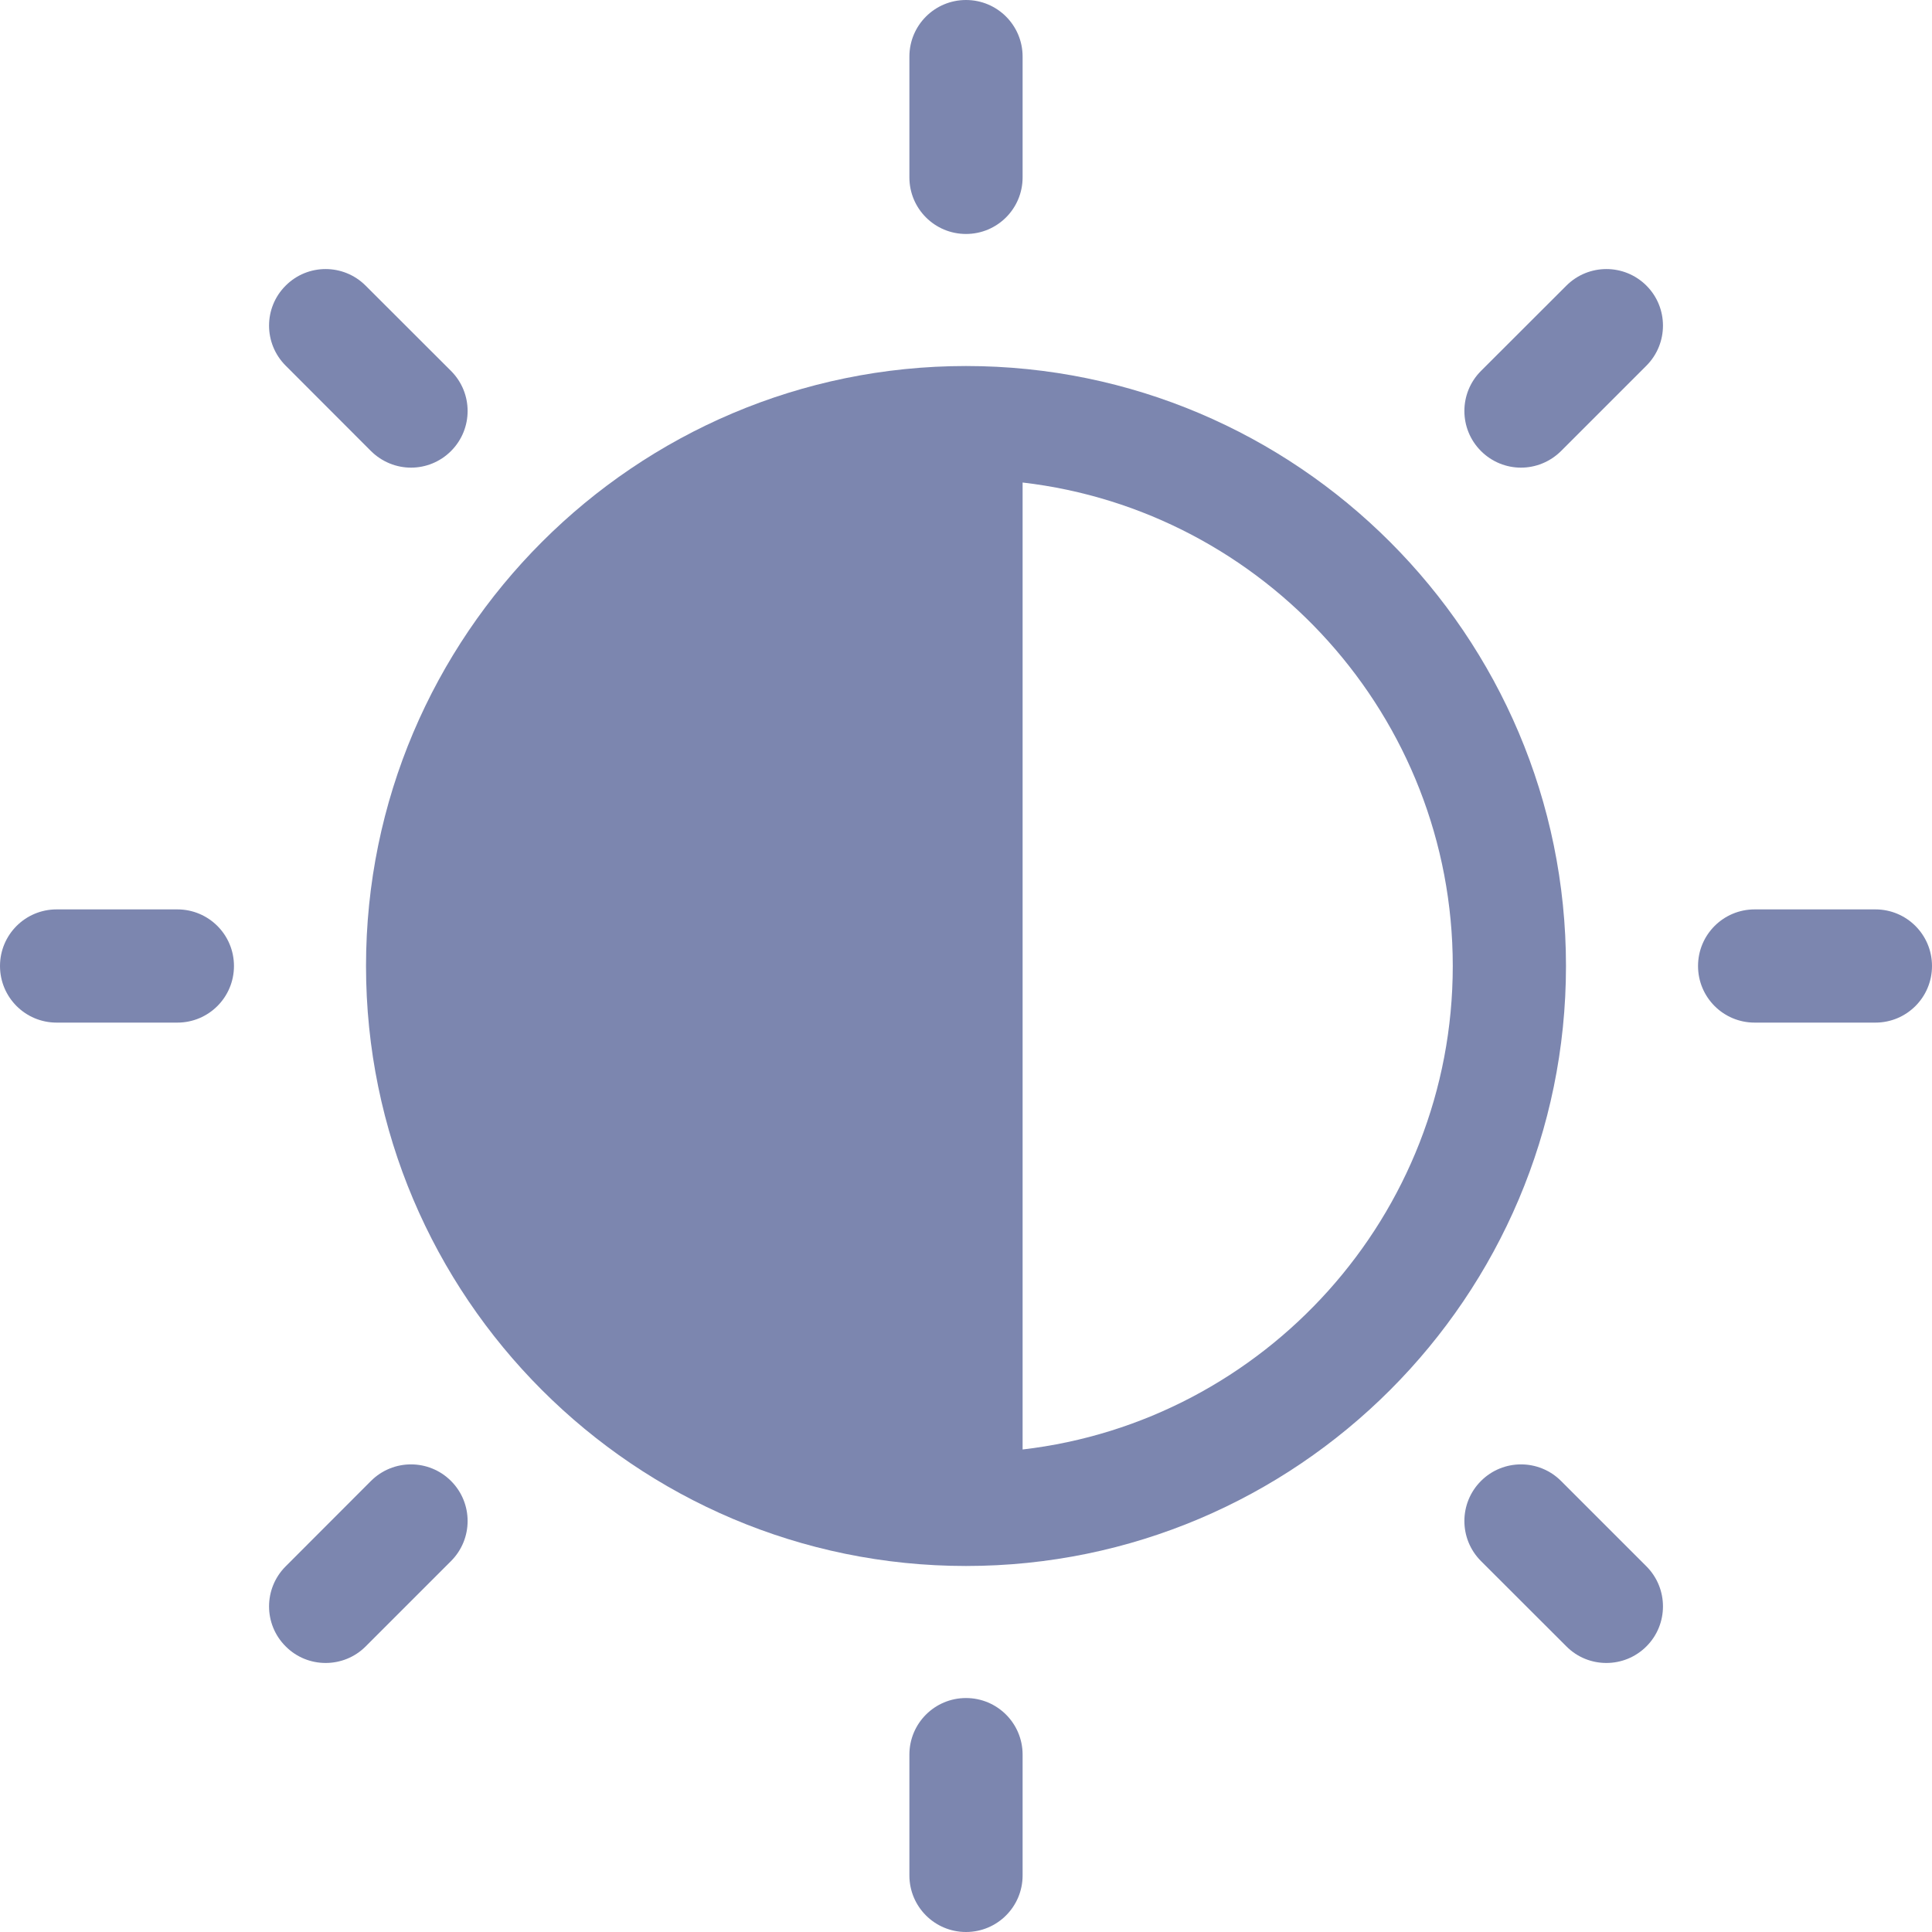 <svg width="20" height="20" viewBox="0 0 20 20" fill="none" xmlns="http://www.w3.org/2000/svg">
<path d="M10 0C9.676 0 9.414 0.262 9.414 0.586V1.836C9.414 2.16 9.676 2.422 10 2.422C10.324 2.422 10.586 2.16 10.586 1.836V0.586C10.586 0.262 10.324 0 10 0Z" fill="#7C86AF"/>
<path d="M10 17.578C9.676 17.578 9.414 17.84 9.414 18.164V19.414C9.414 19.738 9.676 20 10 20C10.324 20 10.586 19.738 10.586 19.414V18.164C10.586 17.84 10.324 17.578 10 17.578Z" fill="#7C86AF"/>
<path d="M4.669 3.84L3.785 2.957C3.556 2.728 3.185 2.728 2.957 2.957C2.728 3.185 2.728 3.556 2.957 3.785L3.84 4.669C3.955 4.783 4.105 4.841 4.255 4.841C4.405 4.841 4.555 4.783 4.669 4.669C4.898 4.44 4.898 4.069 4.669 3.84Z" fill="#7C86AF"/>
<path d="M17.044 16.215L16.16 15.331C15.931 15.102 15.56 15.102 15.331 15.331C15.102 15.56 15.102 15.931 15.331 16.16L16.215 17.043C16.329 17.158 16.479 17.215 16.629 17.215C16.779 17.215 16.929 17.158 17.044 17.043C17.272 16.815 17.272 16.444 17.044 16.215Z" fill="#7C86AF"/>
<path d="M1.836 9.414H0.586C0.262 9.414 0 9.676 0 10C0 10.324 0.262 10.586 0.586 10.586H1.836C2.16 10.586 2.422 10.324 2.422 10C2.422 9.676 2.16 9.414 1.836 9.414Z" fill="#7C86AF"/>
<path d="M19.414 9.414H18.164C17.84 9.414 17.578 9.676 17.578 10C17.578 10.324 17.84 10.586 18.164 10.586H19.414C19.738 10.586 20 10.324 20 10C20 9.676 19.738 9.414 19.414 9.414Z" fill="#7C86AF"/>
<path d="M4.669 15.331C4.44 15.102 4.069 15.102 3.84 15.331L2.957 16.215C2.728 16.444 2.728 16.815 2.957 17.043C3.071 17.158 3.221 17.215 3.371 17.215C3.521 17.215 3.671 17.158 3.785 17.044L4.669 16.16C4.898 15.931 4.898 15.56 4.669 15.331Z" fill="#7C86AF"/>
<path d="M17.044 2.957C16.815 2.728 16.444 2.728 16.215 2.957L15.331 3.84C15.102 4.069 15.102 4.44 15.331 4.669C15.445 4.783 15.595 4.841 15.745 4.841C15.895 4.841 16.045 4.783 16.16 4.669L17.044 3.785C17.272 3.556 17.272 3.185 17.044 2.957Z" fill="#7C86AF"/>
<path d="M10 3.789C6.575 3.789 3.789 6.575 3.789 10C3.789 13.425 6.575 16.211 10 16.211C13.425 16.211 16.211 13.425 16.211 10C16.211 6.575 13.425 3.789 10 3.789ZM10.586 15.005V4.995C13.089 5.286 15.039 7.42 15.039 10C15.039 12.58 13.089 14.714 10.586 15.005Z" fill="#7C86AF"/>
</svg>
